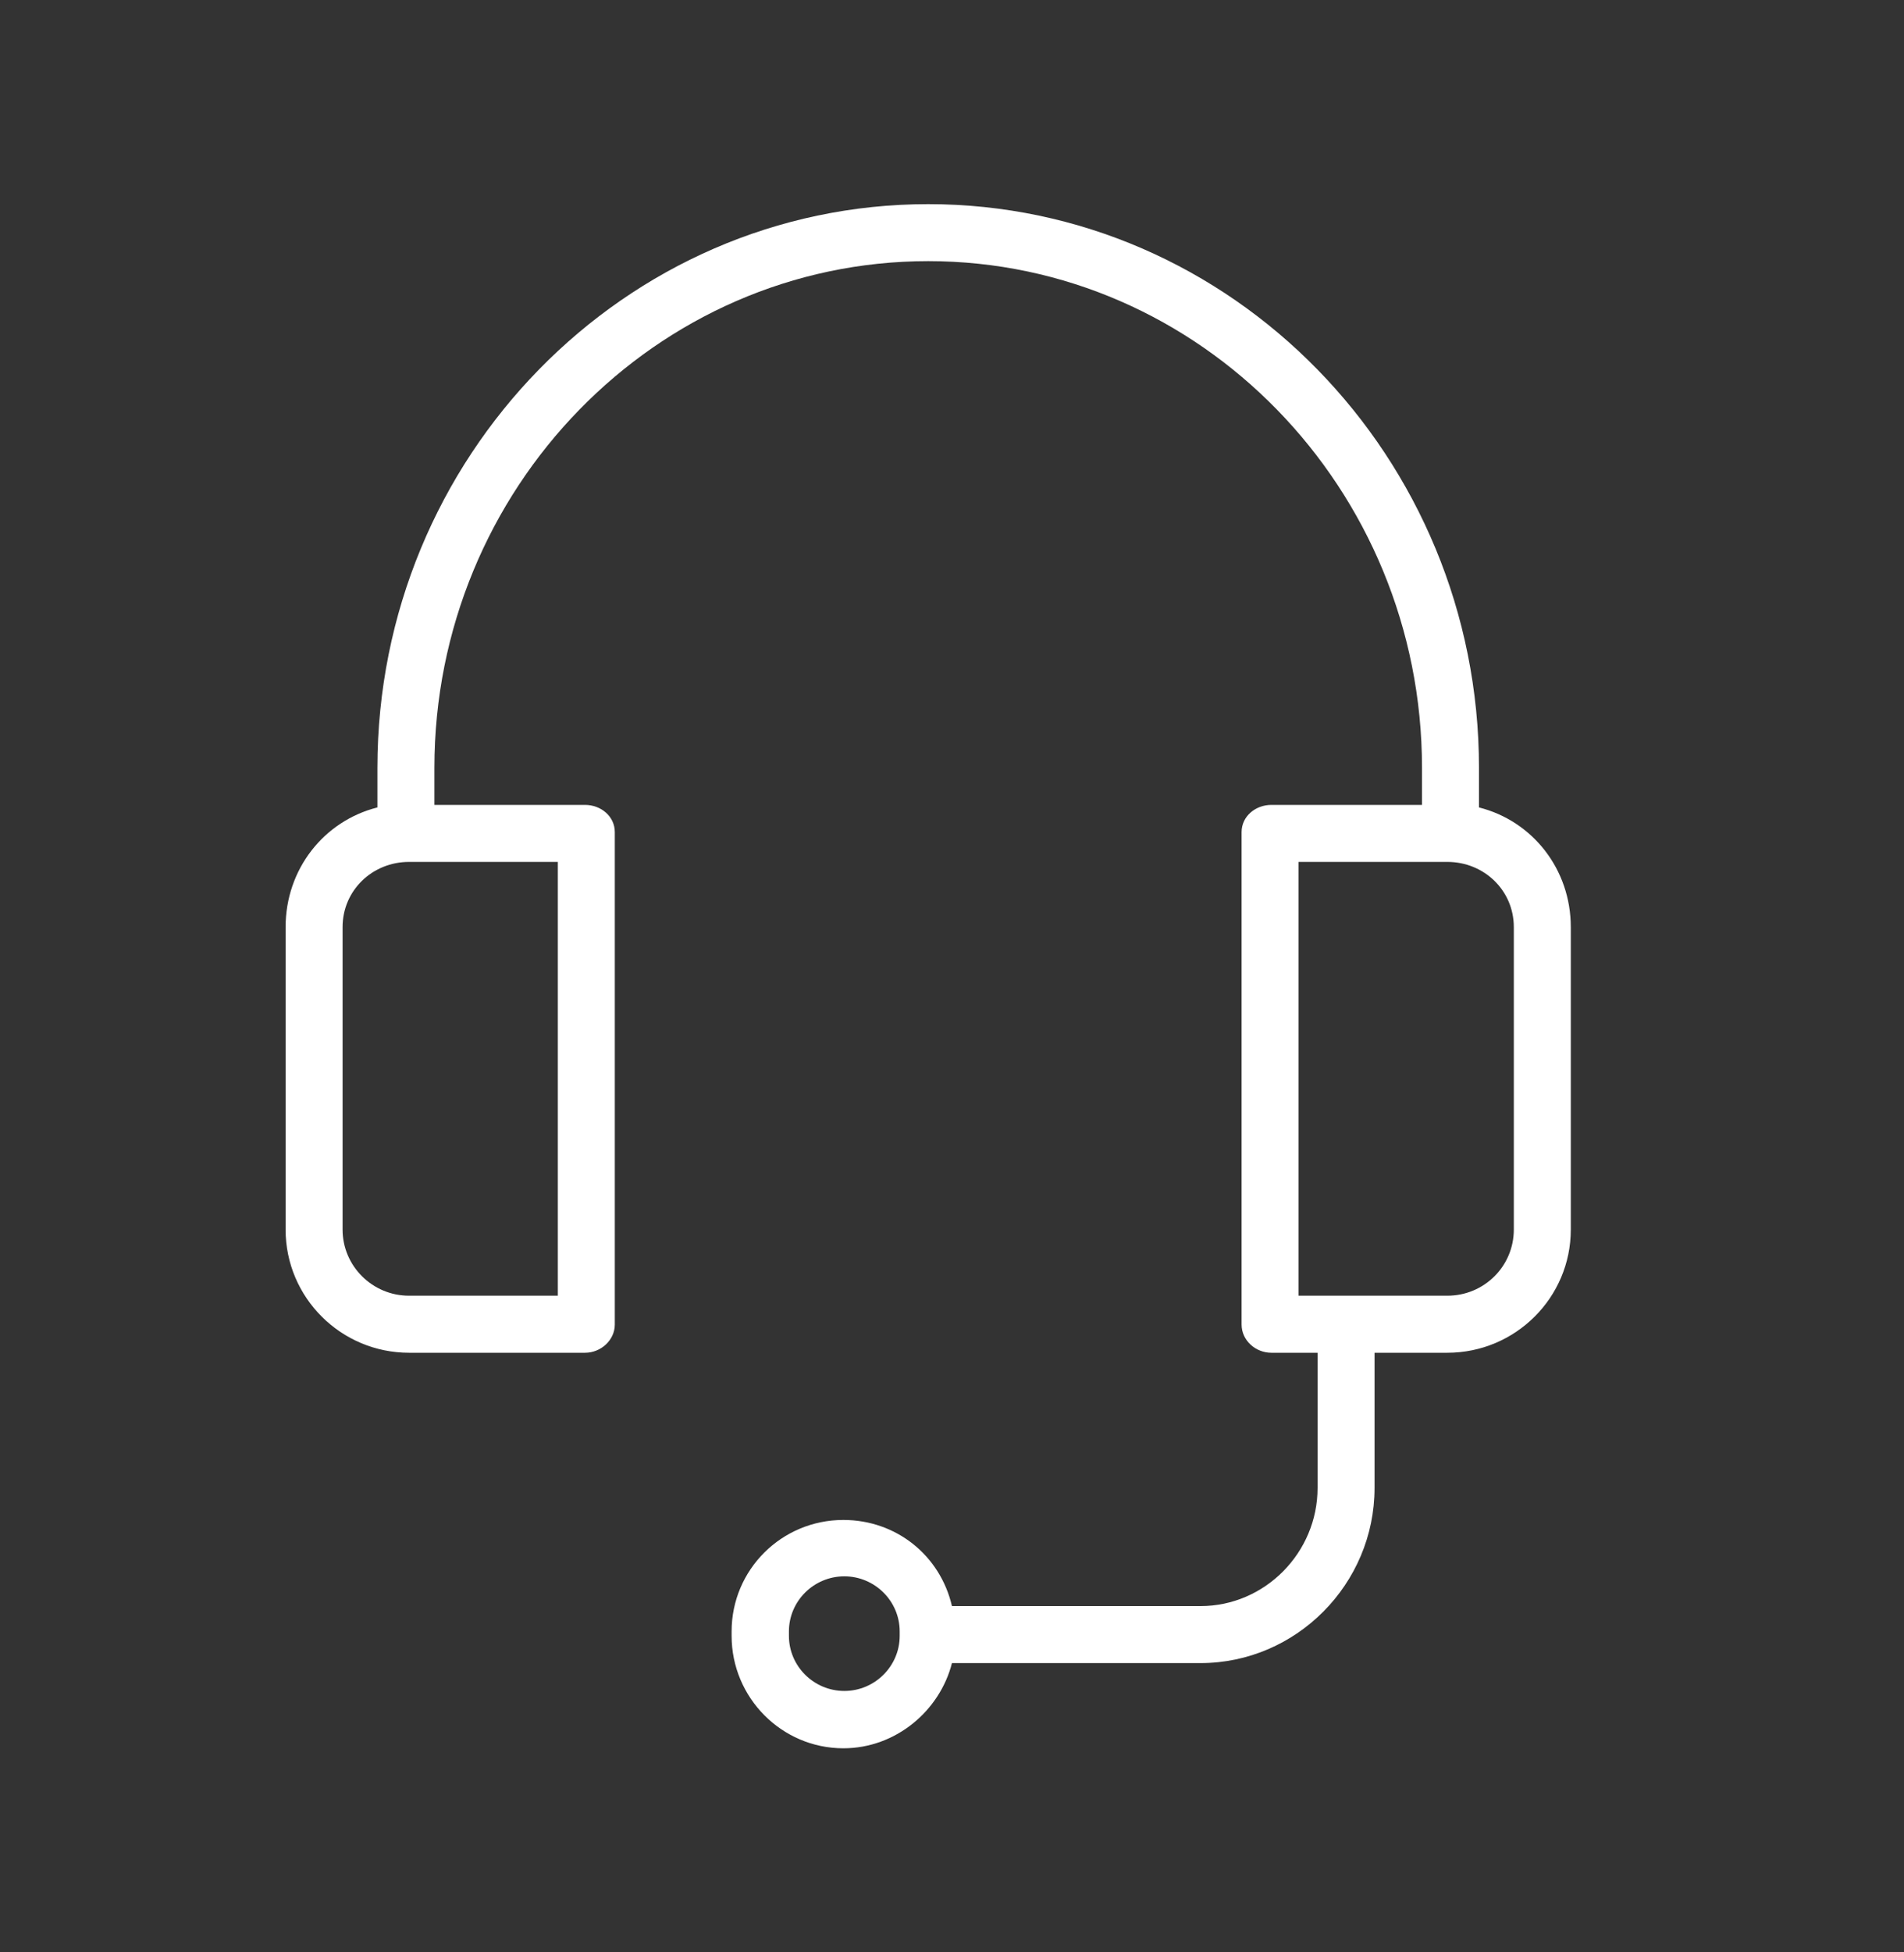 <svg width="40" height="41" viewBox="0 0 40 41" fill="none" xmlns="http://www.w3.org/2000/svg">
<rect x="0" y="0" width="40" height="41" fill="#333333" stroke="none"/>
<path d="M8.594 28.408H12.291C12.624 28.408 12.916 28.142 12.916 27.816V17.474C12.916 17.142 12.624 16.903 12.291 16.903H9.126V16.125C9.126 10.259 13.787 5.484 19.5 5.484C25.213 5.484 29.874 10.259 29.874 16.125V16.903H26.709C26.376 16.903 26.084 17.142 26.084 17.474V27.816C26.084 28.148 26.376 28.408 26.709 28.408H27.68V31.247C27.68 32.604 26.576 33.728 25.219 33.728H19.999C19.753 32.664 18.828 31.919 17.718 31.919C16.421 31.919 15.37 32.963 15.37 34.26V34.353C15.37 35.65 16.421 36.714 17.718 36.714C18.822 36.714 19.746 35.922 19.999 34.925H25.219C27.234 34.925 28.877 33.262 28.877 31.247V28.408H30.406C31.836 28.408 33 27.25 33 25.821V19.47C33 18.259 32.202 17.242 31.071 16.956V16.125C31.071 9.594 25.871 4.287 19.5 4.287C13.129 4.287 7.929 9.594 7.929 16.125V16.956C6.798 17.242 6 18.259 6 19.47V25.821C6 27.25 7.164 28.408 8.594 28.408ZM18.901 34.353C18.901 34.991 18.376 35.51 17.738 35.51C17.099 35.51 16.574 34.991 16.574 34.353V34.26C16.574 33.621 17.099 33.103 17.738 33.103C18.376 33.103 18.901 33.621 18.901 34.26V34.353ZM31.803 19.47V25.821C31.803 26.592 31.178 27.21 30.406 27.21H27.281V18.1H30.406C31.178 18.1 31.803 18.698 31.803 19.47ZM7.197 19.47C7.197 18.698 7.822 18.1 8.594 18.1H11.719V27.21H8.594C7.822 27.21 7.197 26.585 7.197 25.821V19.47Z" fill="white"/>
</svg>

